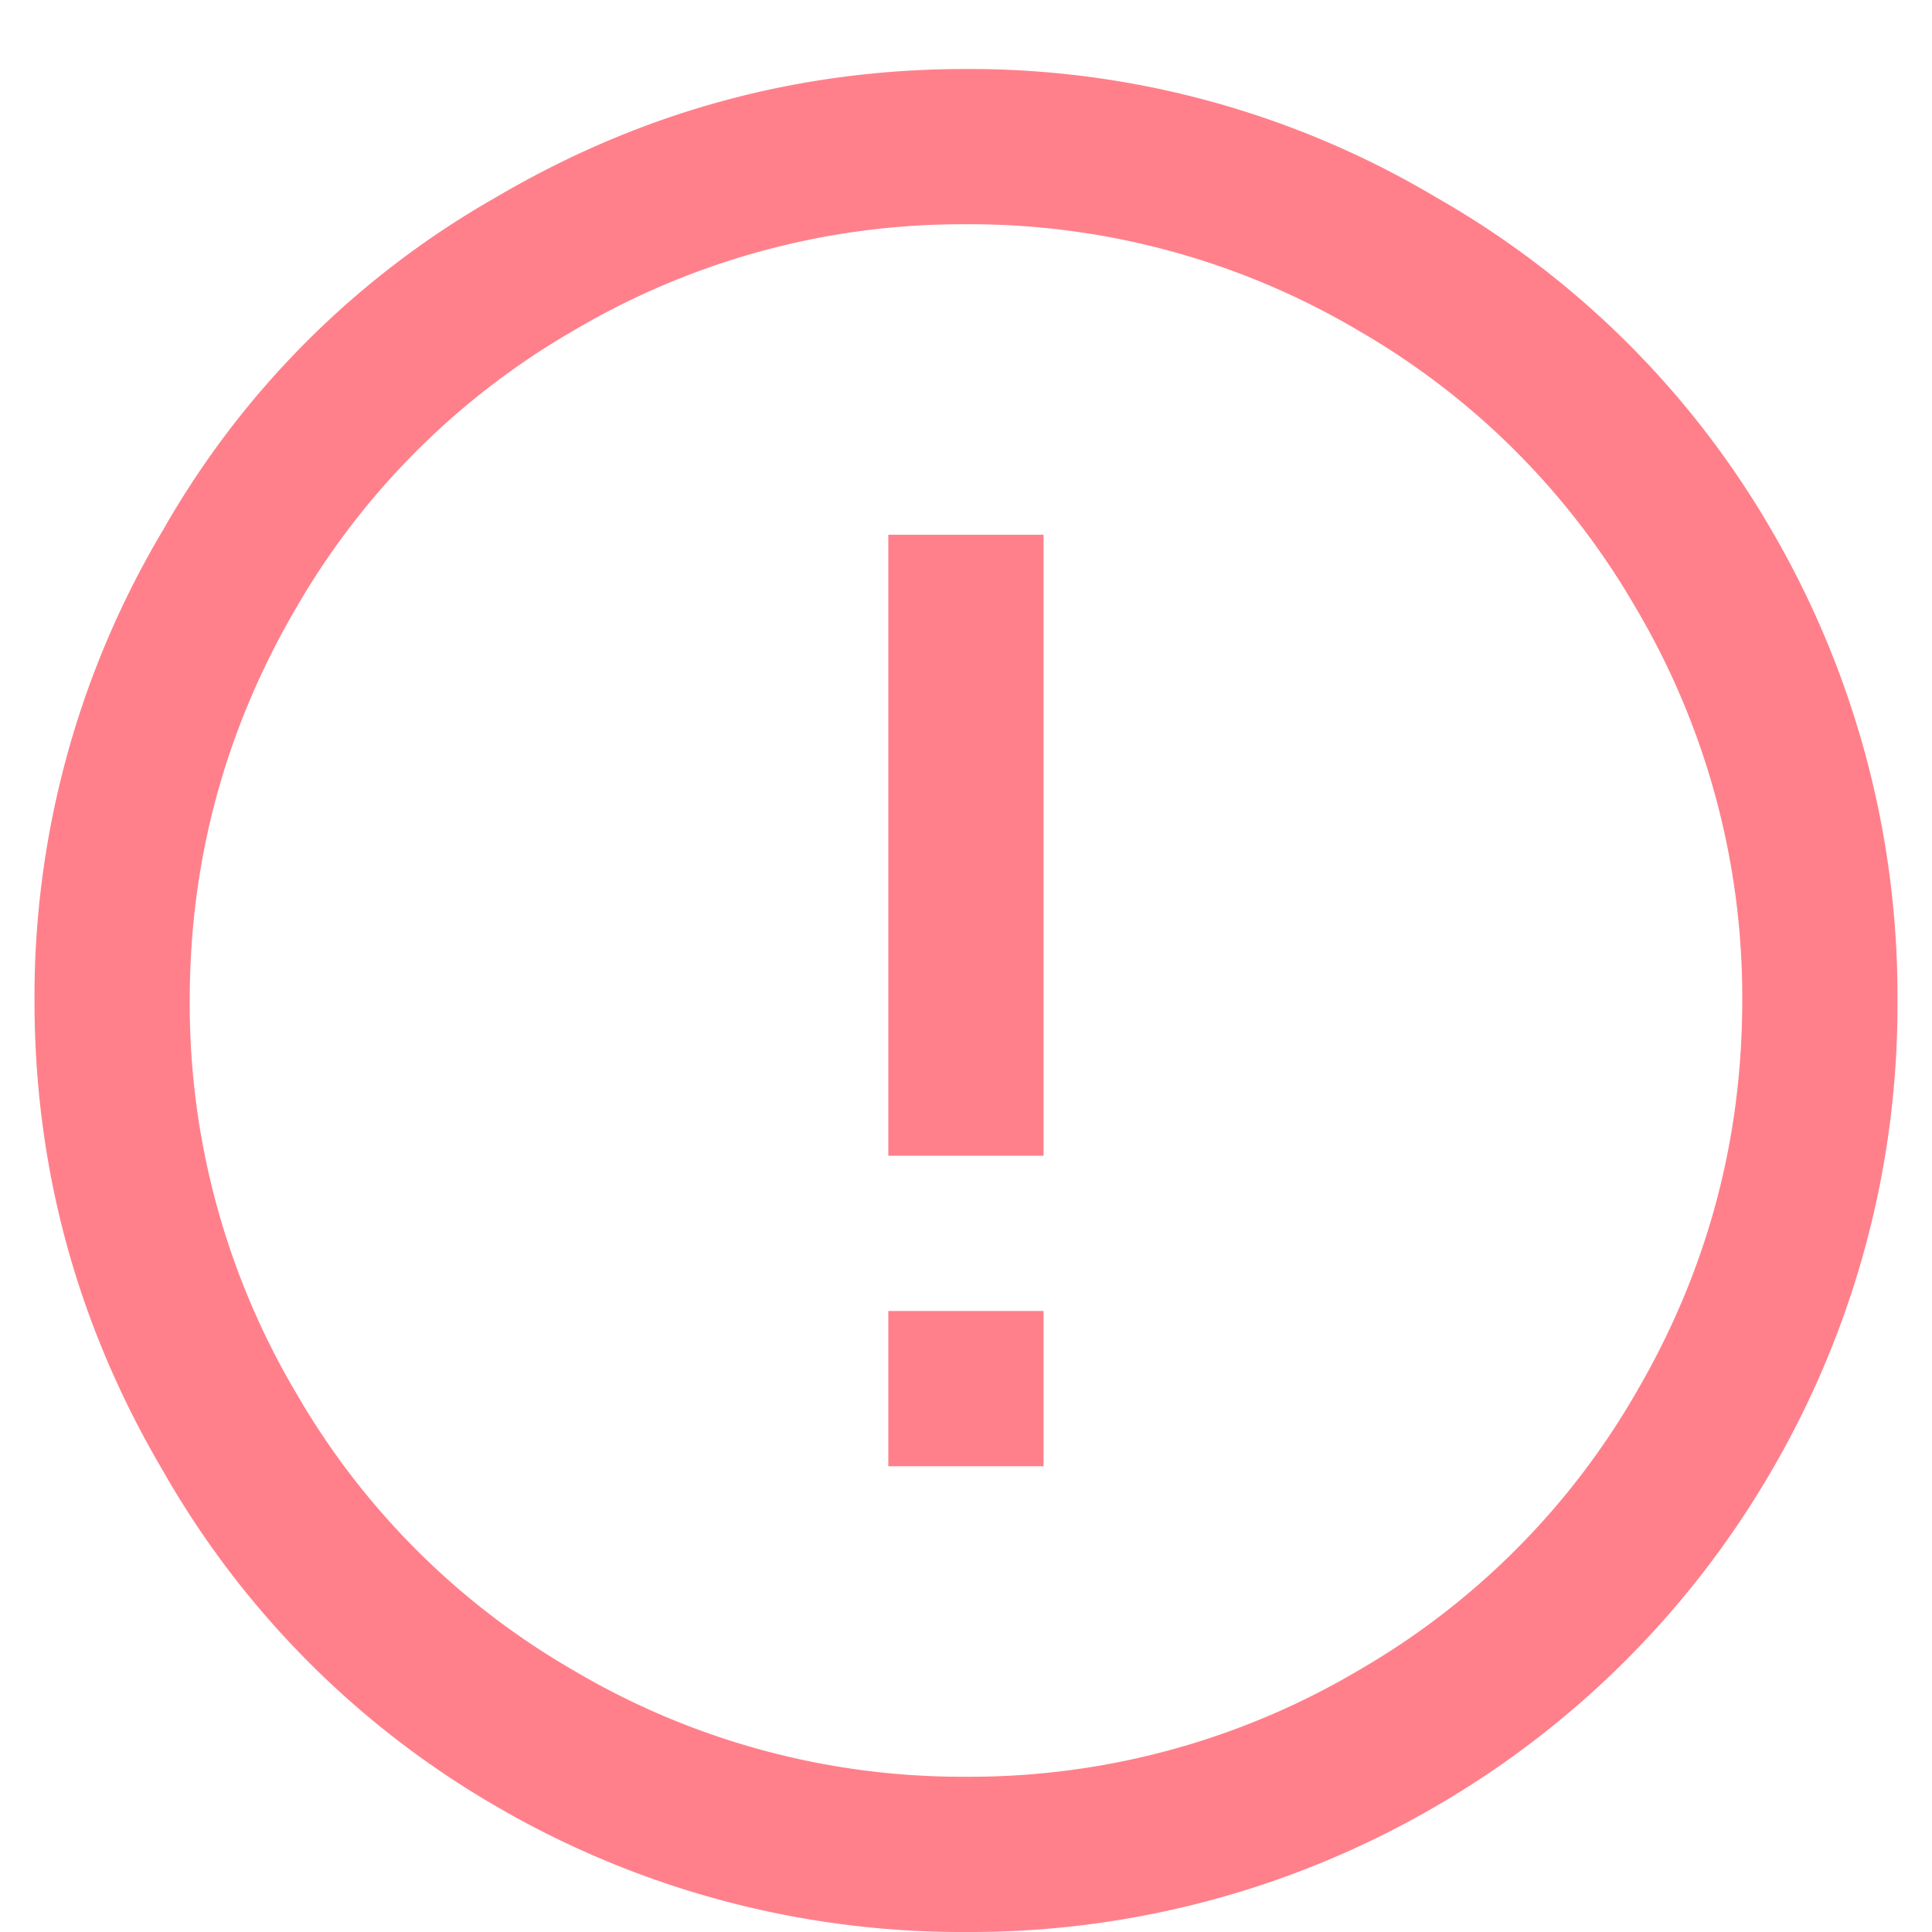 <svg width="14" height="14" fill="none" xmlns="http://www.w3.org/2000/svg"><path d="M7 .5c-1.219 0-2.355.31-3.41.932A6.42 6.42 0 001.182 3.84 6.605 6.605 0 00.25 7.25c0 1.219.31 2.355.932 3.41a6.551 6.551 0 002.408 2.426A6.702 6.702 0 007 14a6.702 6.702 0 003.41-.914 6.686 6.686 0 002.426-2.426 6.702 6.702 0 00.914-3.41 6.702 6.702 0 00-.914-3.41 6.551 6.551 0 00-2.426-2.408A6.606 6.606 0 007 .5zm0 1.125a5.53 5.53 0 012.848.773 5.478 5.478 0 012.004 2.004 5.54 5.54 0 01.773 2.848c0 1.02-.258 1.969-.773 2.848a5.478 5.478 0 01-2.004 2.004A5.531 5.531 0 017 12.875a5.531 5.531 0 01-2.848-.773 5.478 5.478 0 01-2.004-2.004 5.531 5.531 0 01-.773-2.848c0-1.02.258-1.969.773-2.848a5.478 5.478 0 012.004-2.004A5.53 5.53 0 017 1.625zm-.563 2.25v4.5h1.125v-4.5H6.438zm0 5.625v1.125h1.125V9.5H6.438z" fill="#FF808B"/></svg>